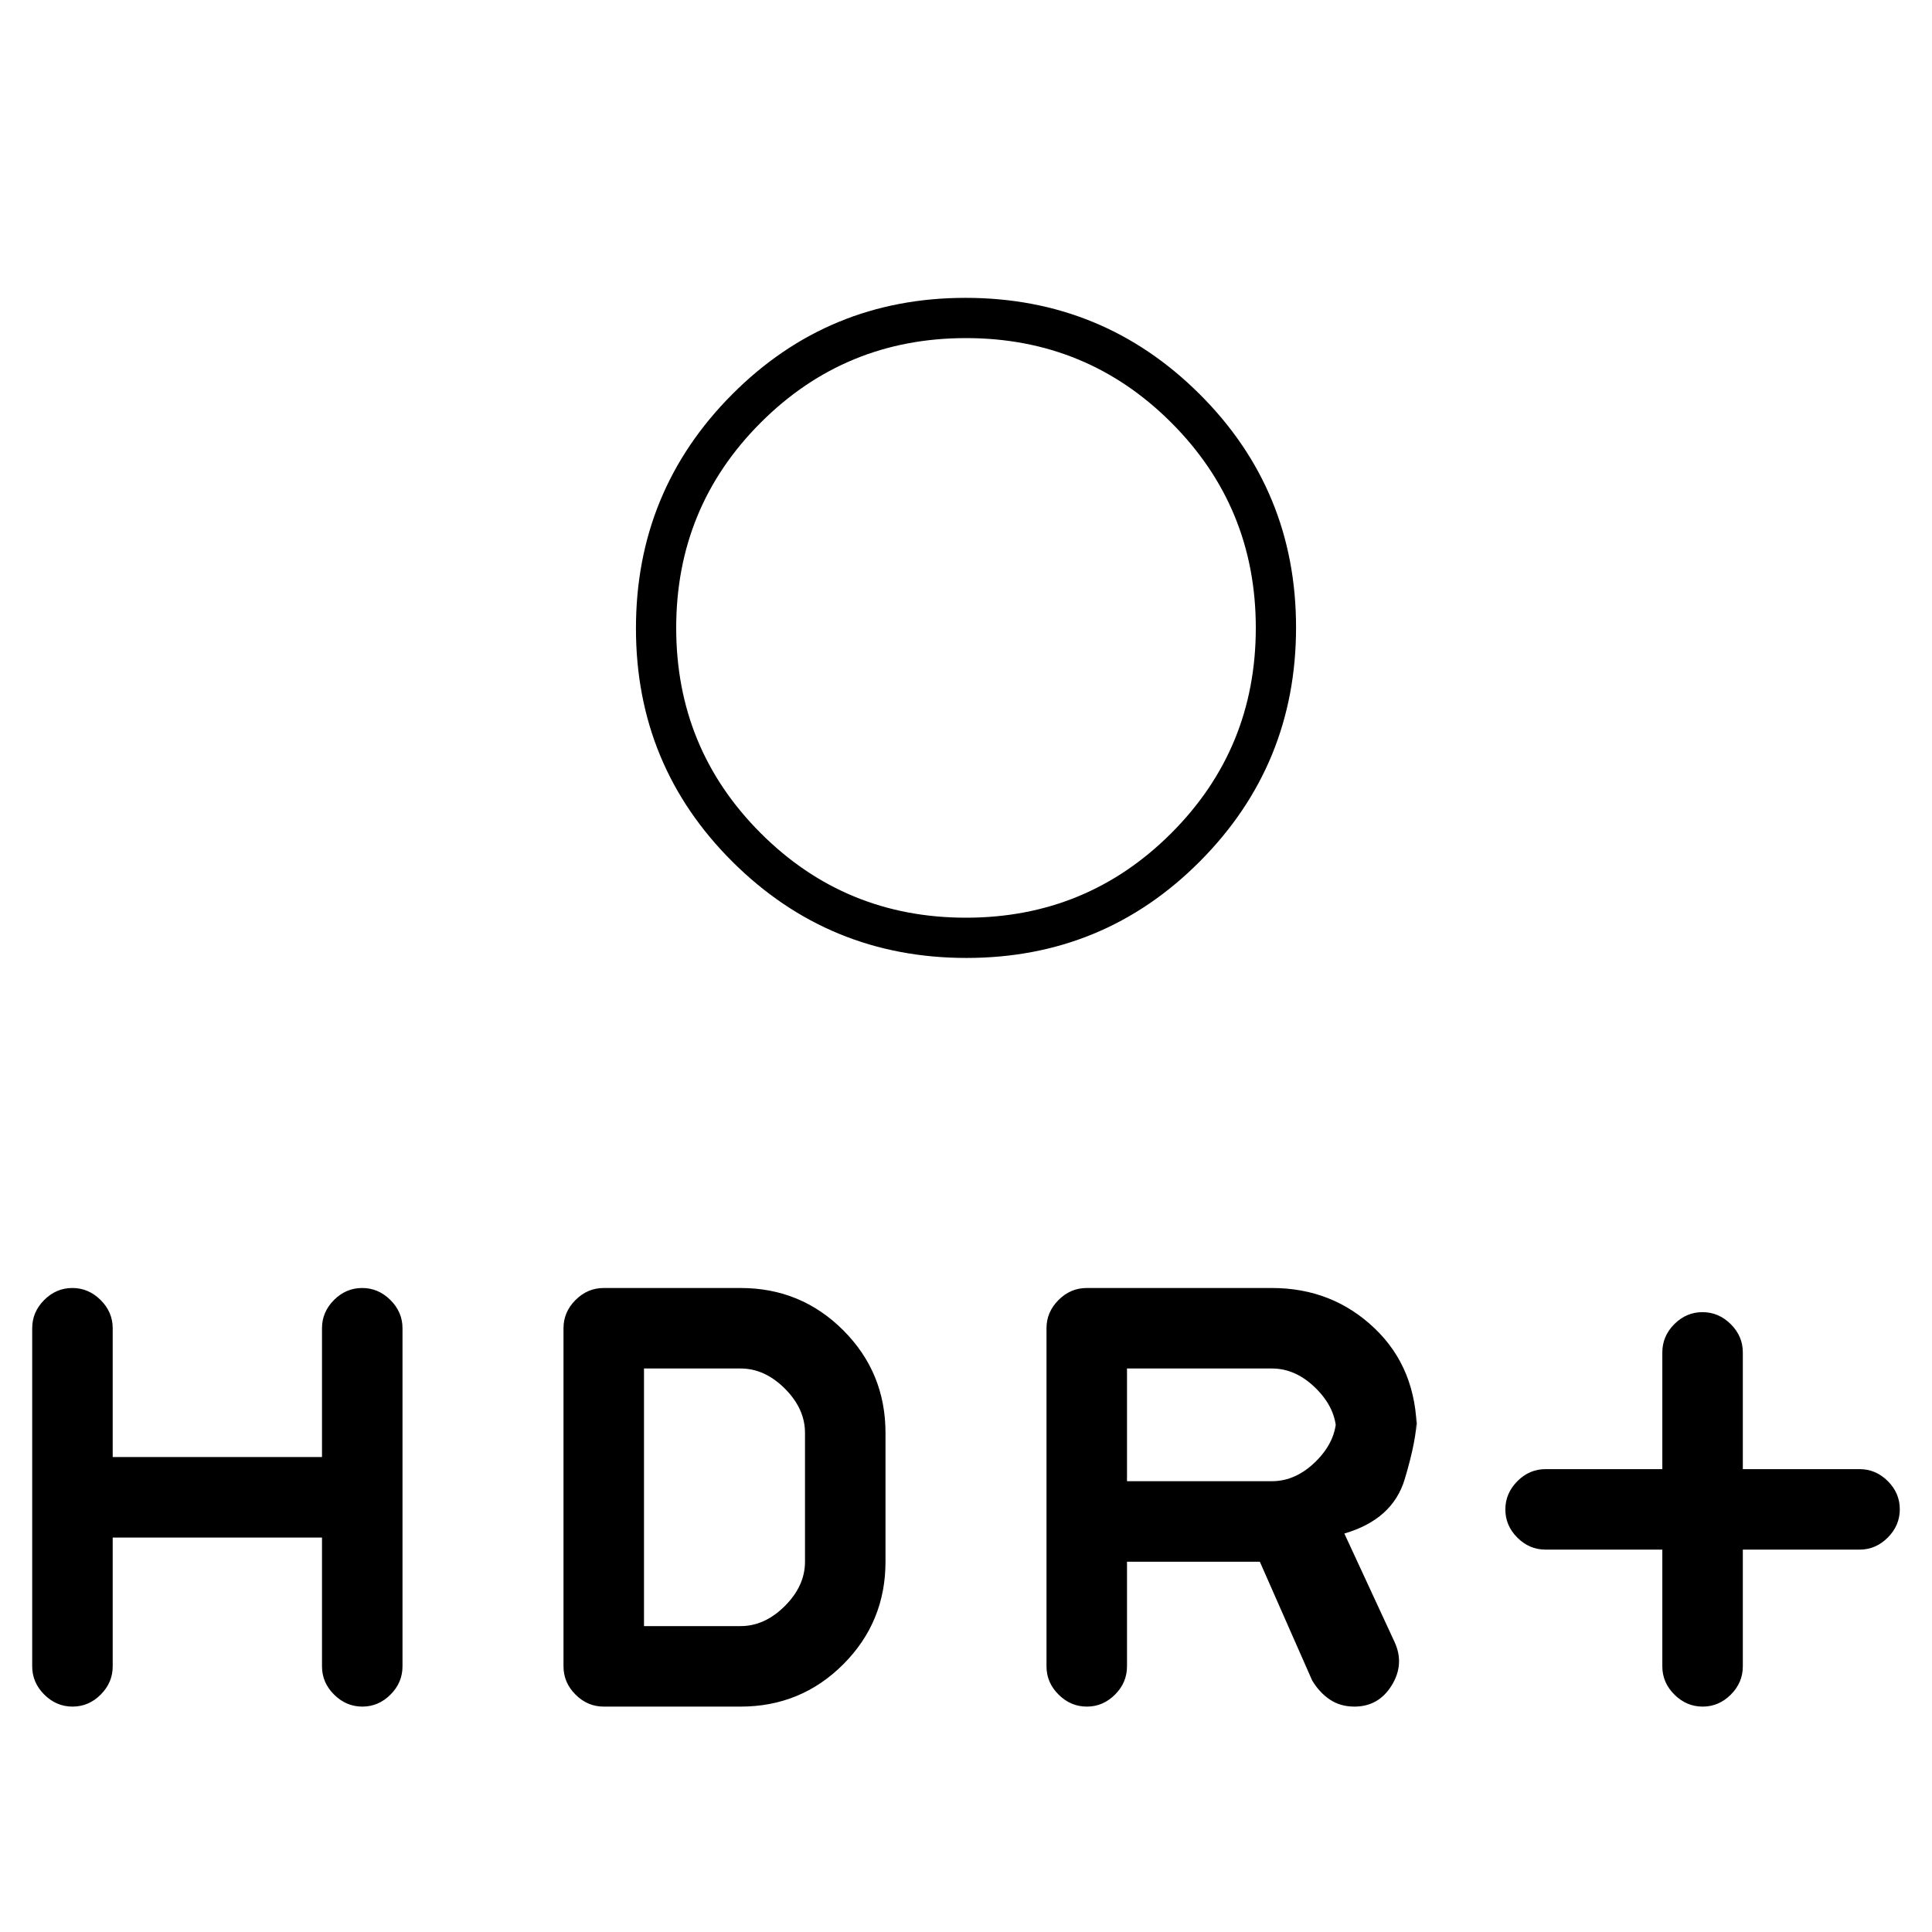 <svg xmlns="http://www.w3.org/2000/svg" height="20" viewBox="0 -960 960 960" width="20"><path d="M480-504q60 0 102-42t42-102q0-60-42-102t-102-42q-60 0-102 42t-42 102q0 60 42 102t102 42Zm.24 20Q412-484 364-531.76q-48-47.77-48-116Q316-716 363.76-764q47.77-48 116-48Q548-812 596-764.24q48 47.77 48 116Q644-580 596.24-532q-47.77 48-116 48ZM480-648Zm346 458h-58q-8.07 0-14.03-5.95-5.97-5.96-5.97-14 0-8.05 5.97-14.05 5.96-6 14.03-6h58v-58q0-8.07 5.95-14.03 5.96-5.97 14-5.97 8.05 0 14.05 5.97 6 5.96 6 14.03v58h58q8.07 0 14.03 5.95 5.97 5.96 5.97 14 0 8.05-5.97 14.05-5.96 6-14.03 6h-58v58q0 8.07-5.95 14.03-5.96 5.97-14 5.97-8.05 0-14.05-5.97-6-5.96-6-14.03v-58Zm-306 58v-168q0-8.07 5.97-14.03Q531.93-320 540-320h92q30 0 51 20t21 52v-8q0 11-6 31t-30 27l25 54q5 11-1.5 21.5T673-112q-7 0-12.21-3.5-5.2-3.5-8.79-9.5l-26-59h-66v52q0 8.07-5.95 14.03-5.96 5.97-14 5.97-8.05 0-14.05-5.97-6-5.96-6-14.03Zm40-92h72q12 0 22-10t10-22v8q0-12-10-22t-22-10h-72v56ZM56-196v64q0 8.07-5.95 14.03-5.96 5.97-14 5.97Q28-112 22-117.97q-6-5.96-6-14.03v-168q0-8.07 5.95-14.03 5.96-5.97 14-5.97Q44-320 50-314.03q6 5.96 6 14.03v64h104v-64q0-8.07 5.95-14.03 5.96-5.97 14-5.97 8.05 0 14.05 5.97 6 5.96 6 14.03v168q0 8.07-5.95 14.03-5.96 5.97-14 5.97-8.05 0-14.05-5.97-6-5.96-6-14.03v-64H56Zm224 64v-168q0-8.07 5.97-14.03Q291.93-320 300-320h68q30 0 51 21t21 51v64q0 30-21 51t-51 21h-68q-8.07 0-14.03-5.97Q280-123.93 280-132Zm40-20h48q12 0 22-10t10-22v-64q0-12-10-22t-22-10h-48v128Z"/></svg>